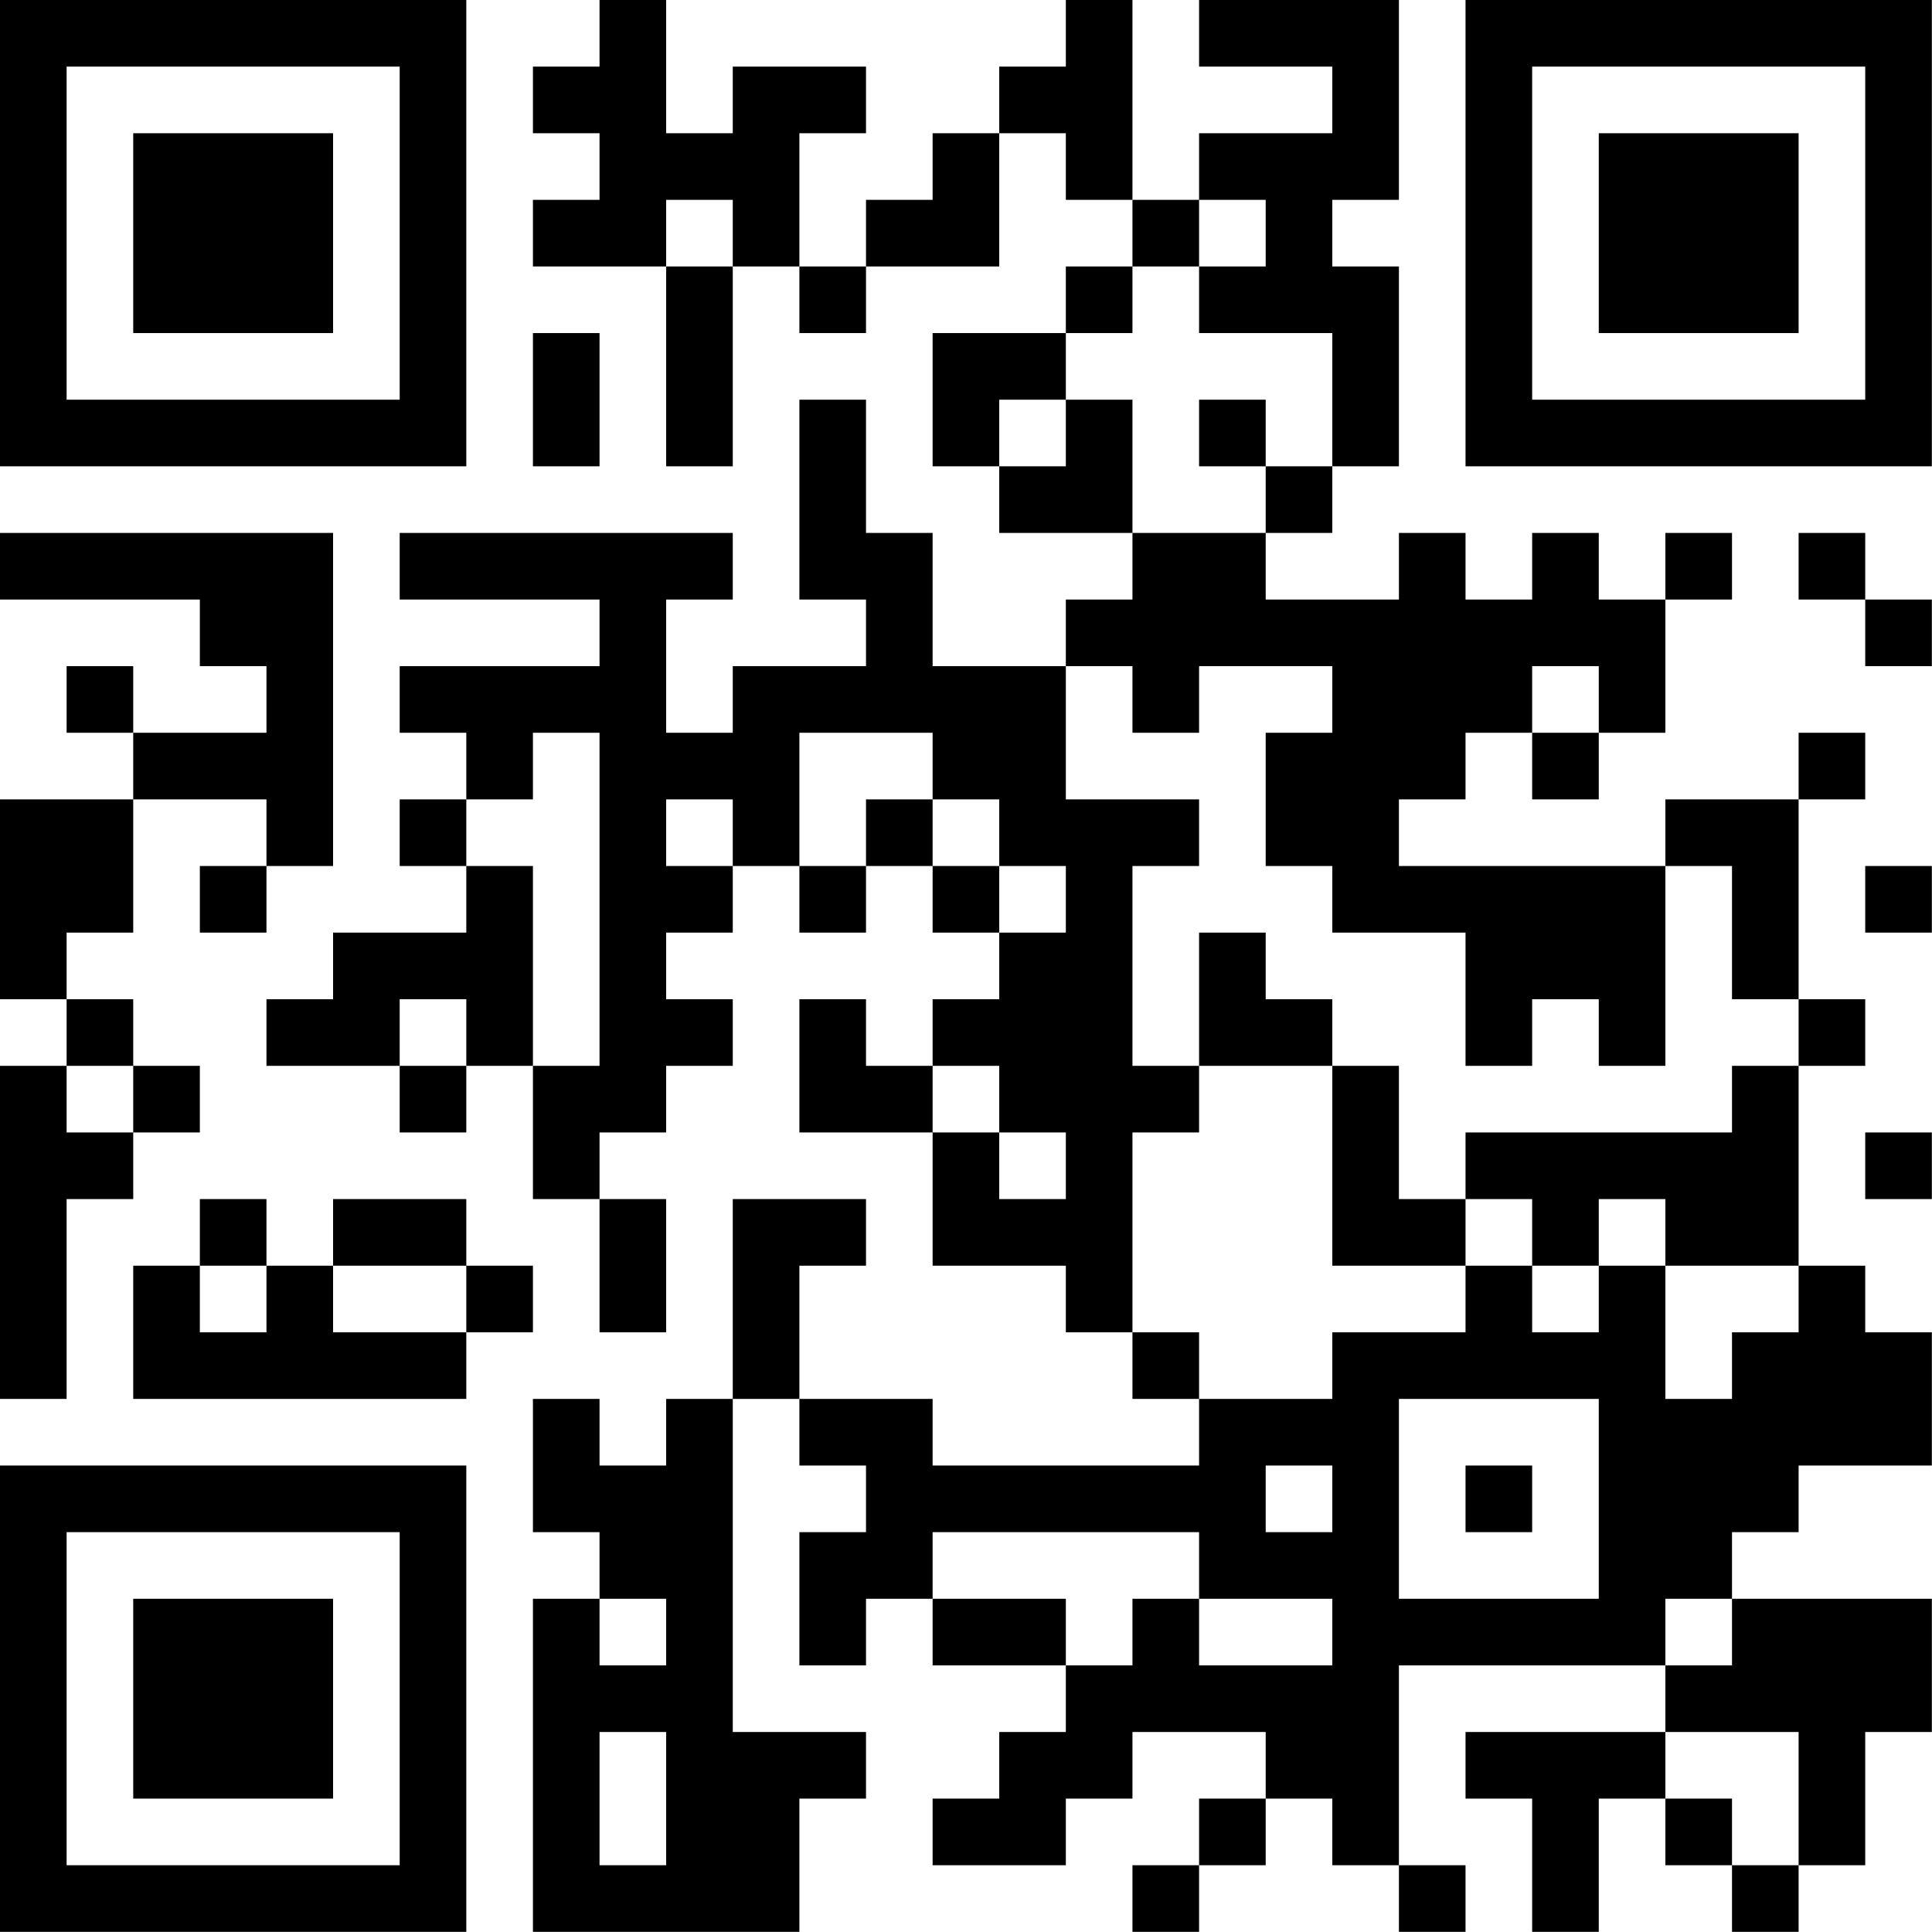 <?xml version="1.0" encoding="UTF-8"?>
<svg xmlns="http://www.w3.org/2000/svg" version="1.1" width="150" height="150" viewBox="0 0 150 150"><rect x="0" y="0" width="150" height="150" fill="#ffffff"/><g transform="scale(5.172)"><g transform="translate(0,0)"><path fill-rule="evenodd" d="M9 0L9 1L8 1L8 2L9 2L9 3L8 3L8 4L10 4L10 7L11 7L11 4L12 4L12 5L13 5L13 4L15 4L15 2L16 2L16 3L17 3L17 4L16 4L16 5L14 5L14 7L15 7L15 8L17 8L17 9L16 9L16 10L14 10L14 8L13 8L13 6L12 6L12 9L13 9L13 10L11 10L11 11L10 11L10 9L11 9L11 8L6 8L6 9L9 9L9 10L6 10L6 11L7 11L7 12L6 12L6 13L7 13L7 14L5 14L5 15L4 15L4 16L6 16L6 17L7 17L7 16L8 16L8 18L9 18L9 20L10 20L10 18L9 18L9 17L10 17L10 16L11 16L11 15L10 15L10 14L11 14L11 13L12 13L12 14L13 14L13 13L14 13L14 14L15 14L15 15L14 15L14 16L13 16L13 15L12 15L12 17L14 17L14 19L16 19L16 20L17 20L17 21L18 21L18 22L14 22L14 21L12 21L12 19L13 19L13 18L11 18L11 21L10 21L10 22L9 22L9 21L8 21L8 23L9 23L9 24L8 24L8 29L12 29L12 27L13 27L13 26L11 26L11 21L12 21L12 22L13 22L13 23L12 23L12 25L13 25L13 24L14 24L14 25L16 25L16 26L15 26L15 27L14 27L14 28L16 28L16 27L17 27L17 26L19 26L19 27L18 27L18 28L17 28L17 29L18 29L18 28L19 28L19 27L20 27L20 28L21 28L21 29L22 29L22 28L21 28L21 25L25 25L25 26L22 26L22 27L23 27L23 29L24 29L24 27L25 27L25 28L26 28L26 29L27 29L27 28L28 28L28 26L29 26L29 24L26 24L26 23L27 23L27 22L29 22L29 20L28 20L28 19L27 19L27 16L28 16L28 15L27 15L27 12L28 12L28 11L27 11L27 12L25 12L25 13L21 13L21 12L22 12L22 11L23 11L23 12L24 12L24 11L25 11L25 9L26 9L26 8L25 8L25 9L24 9L24 8L23 8L23 9L22 9L22 8L21 8L21 9L19 9L19 8L20 8L20 7L21 7L21 4L20 4L20 3L21 3L21 0L18 0L18 1L20 1L20 2L18 2L18 3L17 3L17 0L16 0L16 1L15 1L15 2L14 2L14 3L13 3L13 4L12 4L12 2L13 2L13 1L11 1L11 2L10 2L10 0ZM10 3L10 4L11 4L11 3ZM18 3L18 4L17 4L17 5L16 5L16 6L15 6L15 7L16 7L16 6L17 6L17 8L19 8L19 7L20 7L20 5L18 5L18 4L19 4L19 3ZM8 5L8 7L9 7L9 5ZM18 6L18 7L19 7L19 6ZM0 8L0 9L3 9L3 10L4 10L4 11L2 11L2 10L1 10L1 11L2 11L2 12L0 12L0 15L1 15L1 16L0 16L0 21L1 21L1 18L2 18L2 17L3 17L3 16L2 16L2 15L1 15L1 14L2 14L2 12L4 12L4 13L3 13L3 14L4 14L4 13L5 13L5 8ZM27 8L27 9L28 9L28 10L29 10L29 9L28 9L28 8ZM16 10L16 12L18 12L18 13L17 13L17 16L18 16L18 17L17 17L17 20L18 20L18 21L20 21L20 20L22 20L22 19L23 19L23 20L24 20L24 19L25 19L25 21L26 21L26 20L27 20L27 19L25 19L25 18L24 18L24 19L23 19L23 18L22 18L22 17L26 17L26 16L27 16L27 15L26 15L26 13L25 13L25 16L24 16L24 15L23 15L23 16L22 16L22 14L20 14L20 13L19 13L19 11L20 11L20 10L18 10L18 11L17 11L17 10ZM23 10L23 11L24 11L24 10ZM8 11L8 12L7 12L7 13L8 13L8 16L9 16L9 11ZM12 11L12 13L13 13L13 12L14 12L14 13L15 13L15 14L16 14L16 13L15 13L15 12L14 12L14 11ZM10 12L10 13L11 13L11 12ZM28 13L28 14L29 14L29 13ZM18 14L18 16L20 16L20 19L22 19L22 18L21 18L21 16L20 16L20 15L19 15L19 14ZM6 15L6 16L7 16L7 15ZM1 16L1 17L2 17L2 16ZM14 16L14 17L15 17L15 18L16 18L16 17L15 17L15 16ZM28 17L28 18L29 18L29 17ZM3 18L3 19L2 19L2 21L7 21L7 20L8 20L8 19L7 19L7 18L5 18L5 19L4 19L4 18ZM3 19L3 20L4 20L4 19ZM5 19L5 20L7 20L7 19ZM21 21L21 24L24 24L24 21ZM19 22L19 23L20 23L20 22ZM22 22L22 23L23 23L23 22ZM14 23L14 24L16 24L16 25L17 25L17 24L18 24L18 25L20 25L20 24L18 24L18 23ZM9 24L9 25L10 25L10 24ZM25 24L25 25L26 25L26 24ZM9 26L9 28L10 28L10 26ZM25 26L25 27L26 27L26 28L27 28L27 26ZM0 0L0 7L7 7L7 0ZM1 1L1 6L6 6L6 1ZM2 2L2 5L5 5L5 2ZM22 0L22 7L29 7L29 0ZM23 1L23 6L28 6L28 1ZM24 2L24 5L27 5L27 2ZM0 22L0 29L7 29L7 22ZM1 23L1 28L6 28L6 23ZM2 24L2 27L5 27L5 24Z" fill="#000000"/></g></g></svg>
